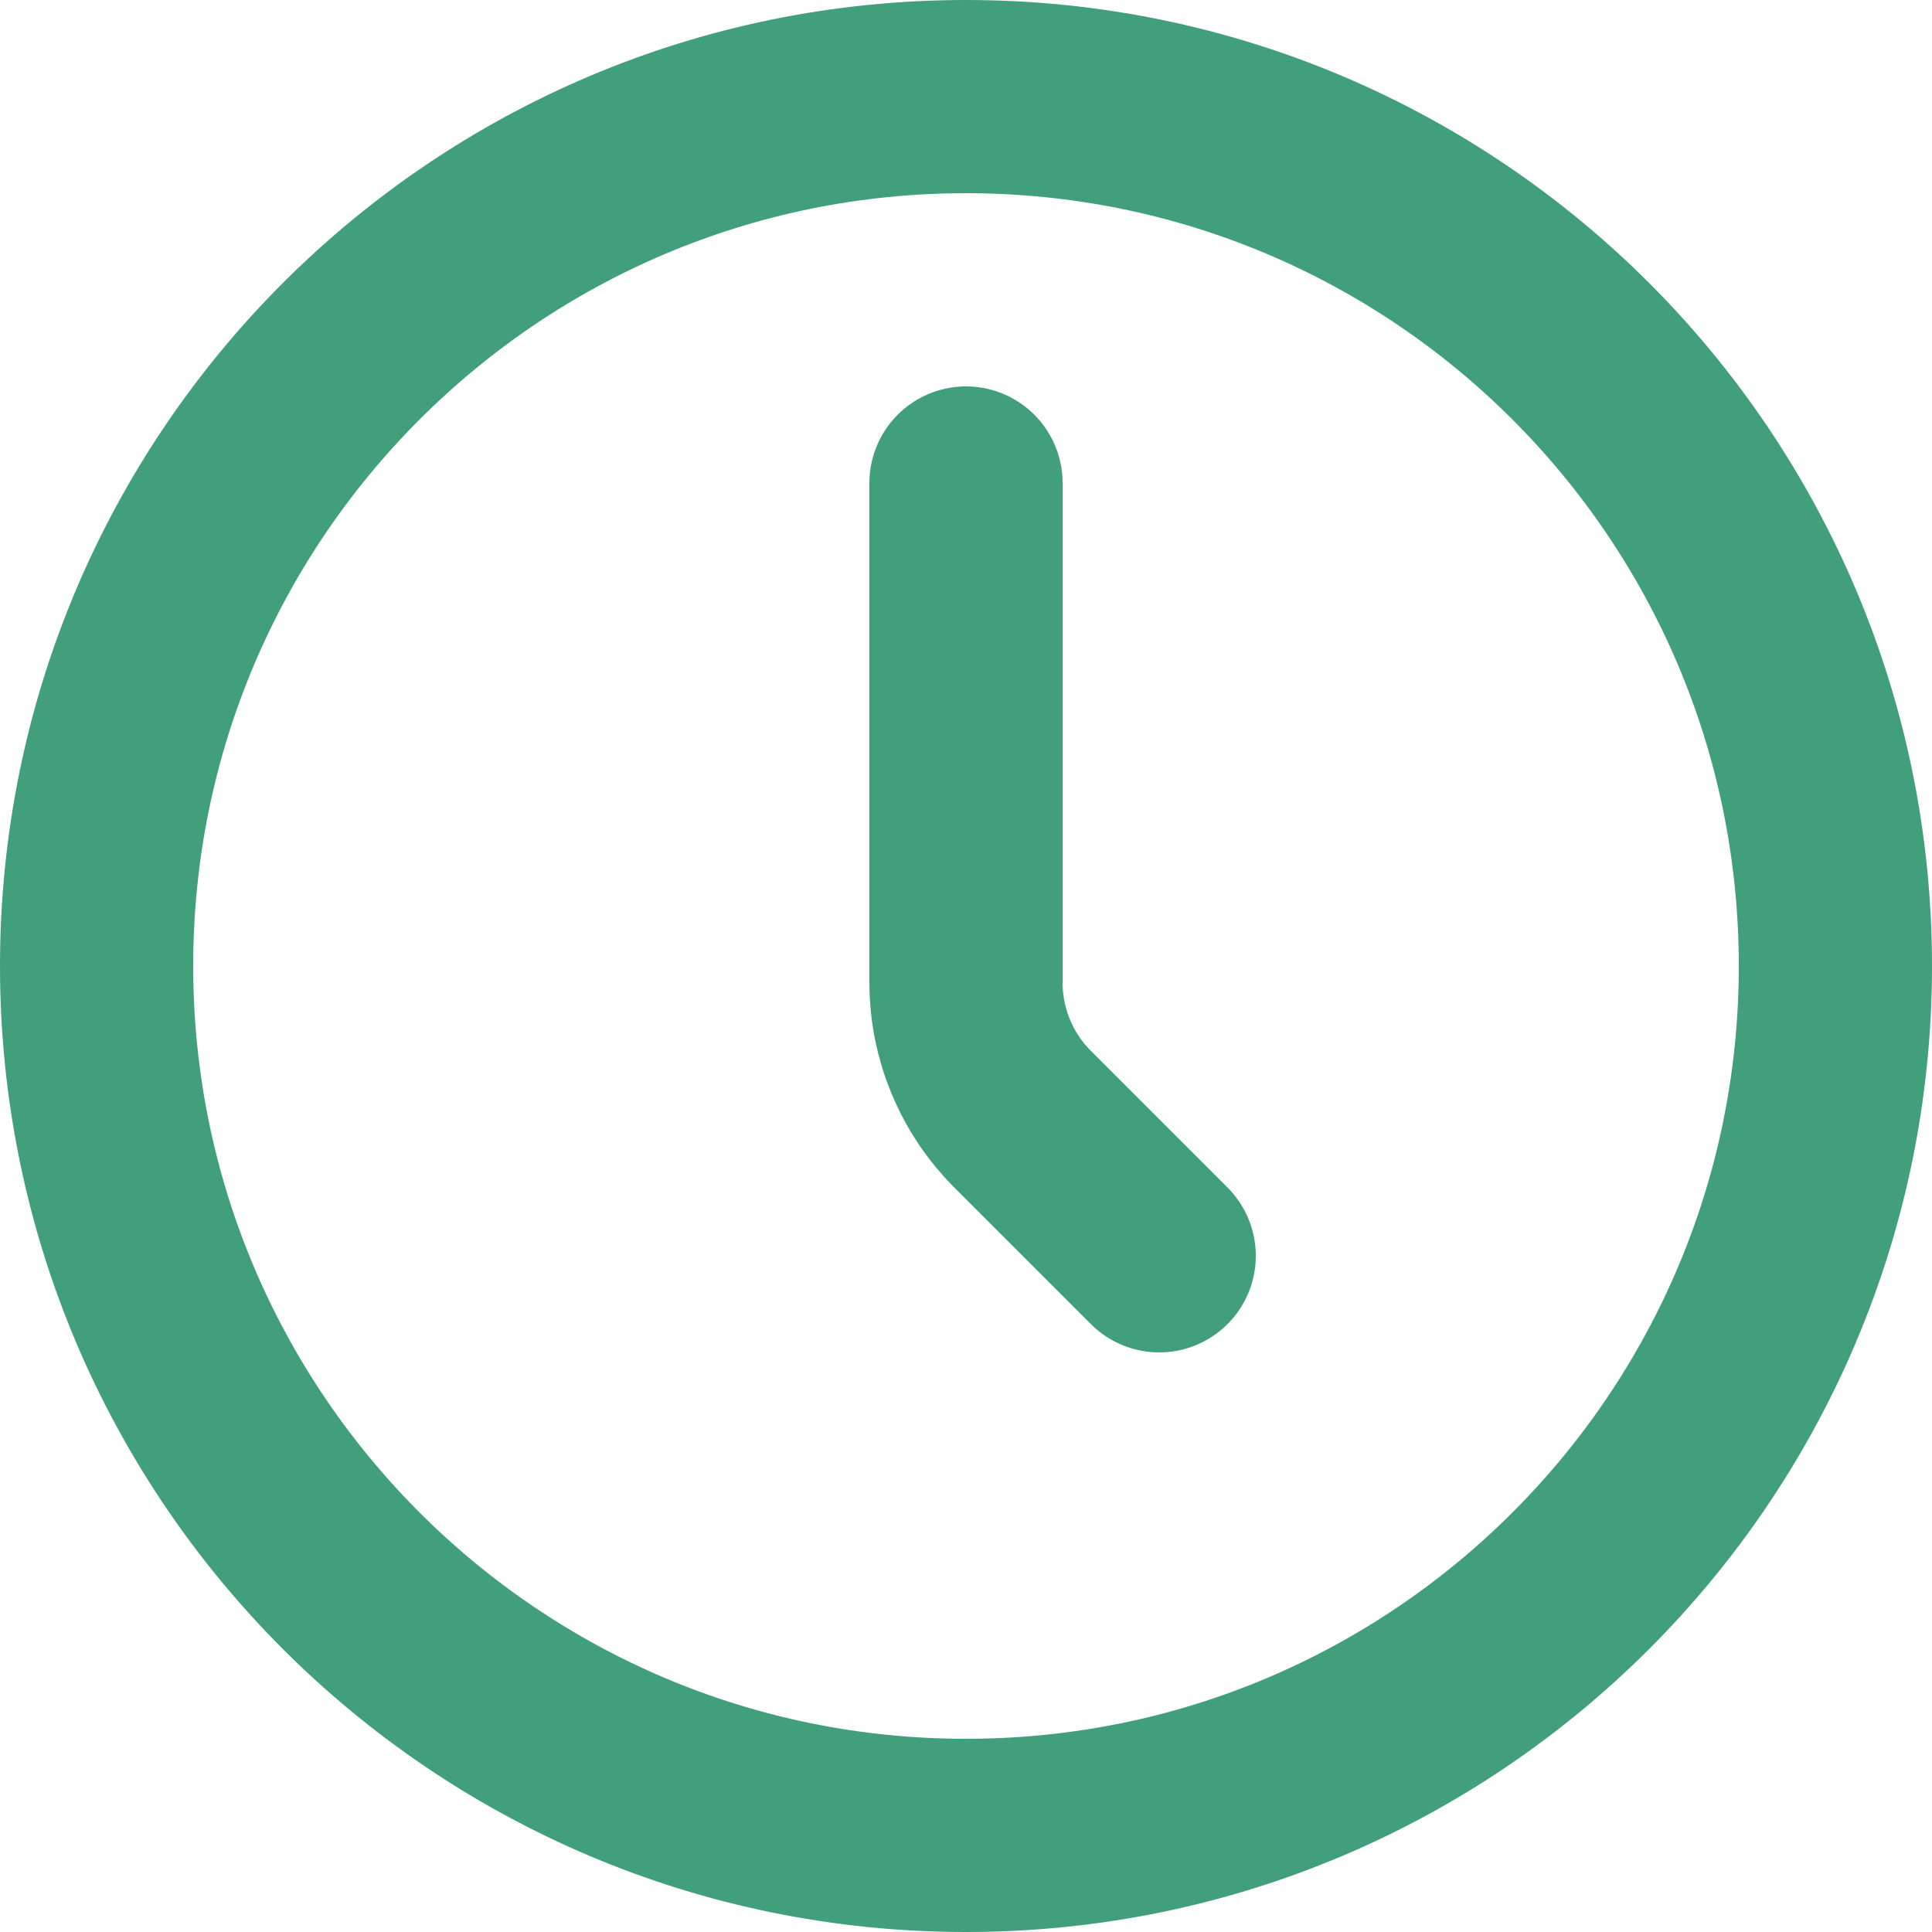 <svg width="20" height="20" viewBox="0 0 20 20" fill="none" xmlns="http://www.w3.org/2000/svg">
<path d="M10 19C14.971 19 19 14.971 19 10C19 5.029 14.971 1 10 1C5.029 1 1 5.029 1 10C1 14.971 5.029 19 10 19Z" stroke="#41A07B" stroke-width="2" stroke-linecap="round" stroke-linejoin="round"/>
<path d="M12 13L10.586 11.586C10.211 11.211 10 10.702 10 10.172V5" stroke="#41A07B" stroke-width="2" stroke-linecap="round" stroke-linejoin="round"/>
</svg>
